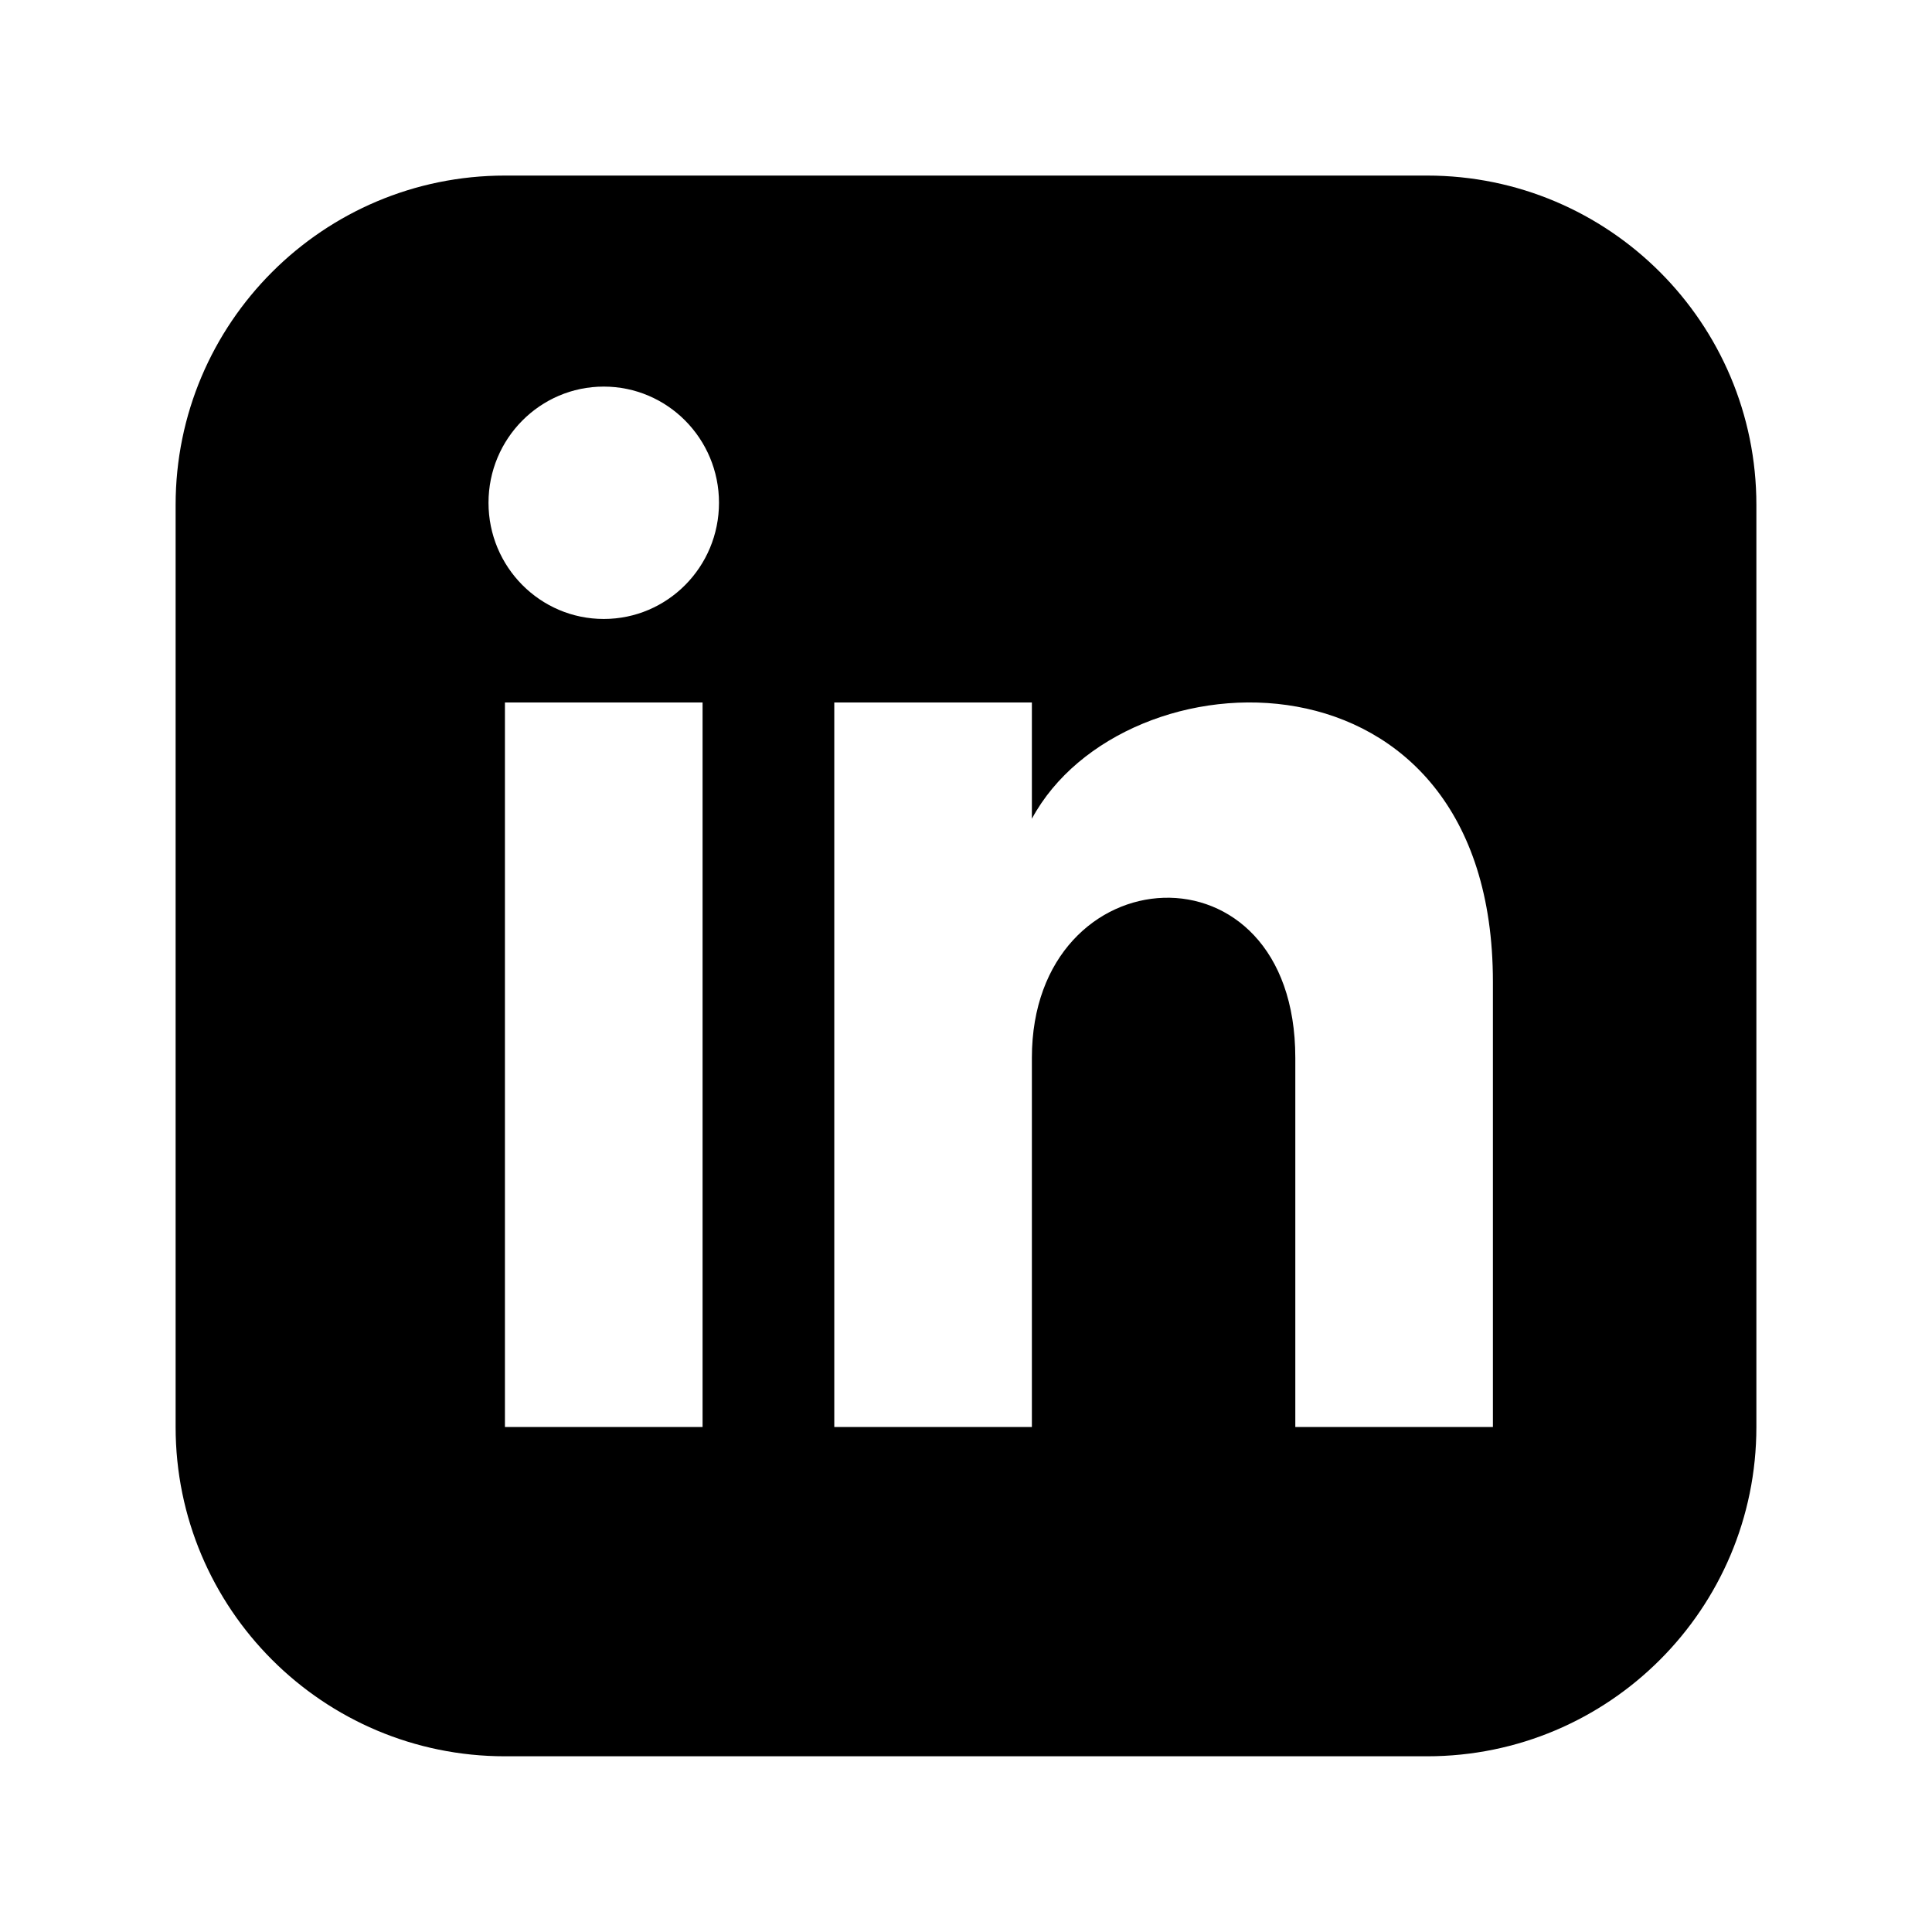 <svg width="40" height="40" viewBox="0 0 40 40" fill="none" xmlns="http://www.w3.org/2000/svg">
<path d="M29.546 3.635H10.454C6.69 3.635 3.636 6.688 3.636 10.453V29.544C3.636 33.309 6.69 36.362 10.454 36.362H29.546C33.312 36.362 36.364 33.309 36.364 29.544V10.453C36.364 6.688 33.312 3.635 29.546 3.635ZM14.546 29.544H10.454V14.544H14.546V29.544ZM12.5 12.815C11.183 12.815 10.114 11.738 10.114 10.409C10.114 9.081 11.183 8.004 12.5 8.004C13.817 8.004 14.886 9.081 14.886 10.409C14.886 11.738 13.819 12.815 12.5 12.815ZM30.909 29.544H26.818V21.902C26.818 17.309 21.364 17.657 21.364 21.902V29.544H17.273V14.544H21.364V16.951C23.267 13.424 30.909 13.164 30.909 20.327V29.544Z" fill="black"/>
</svg>
